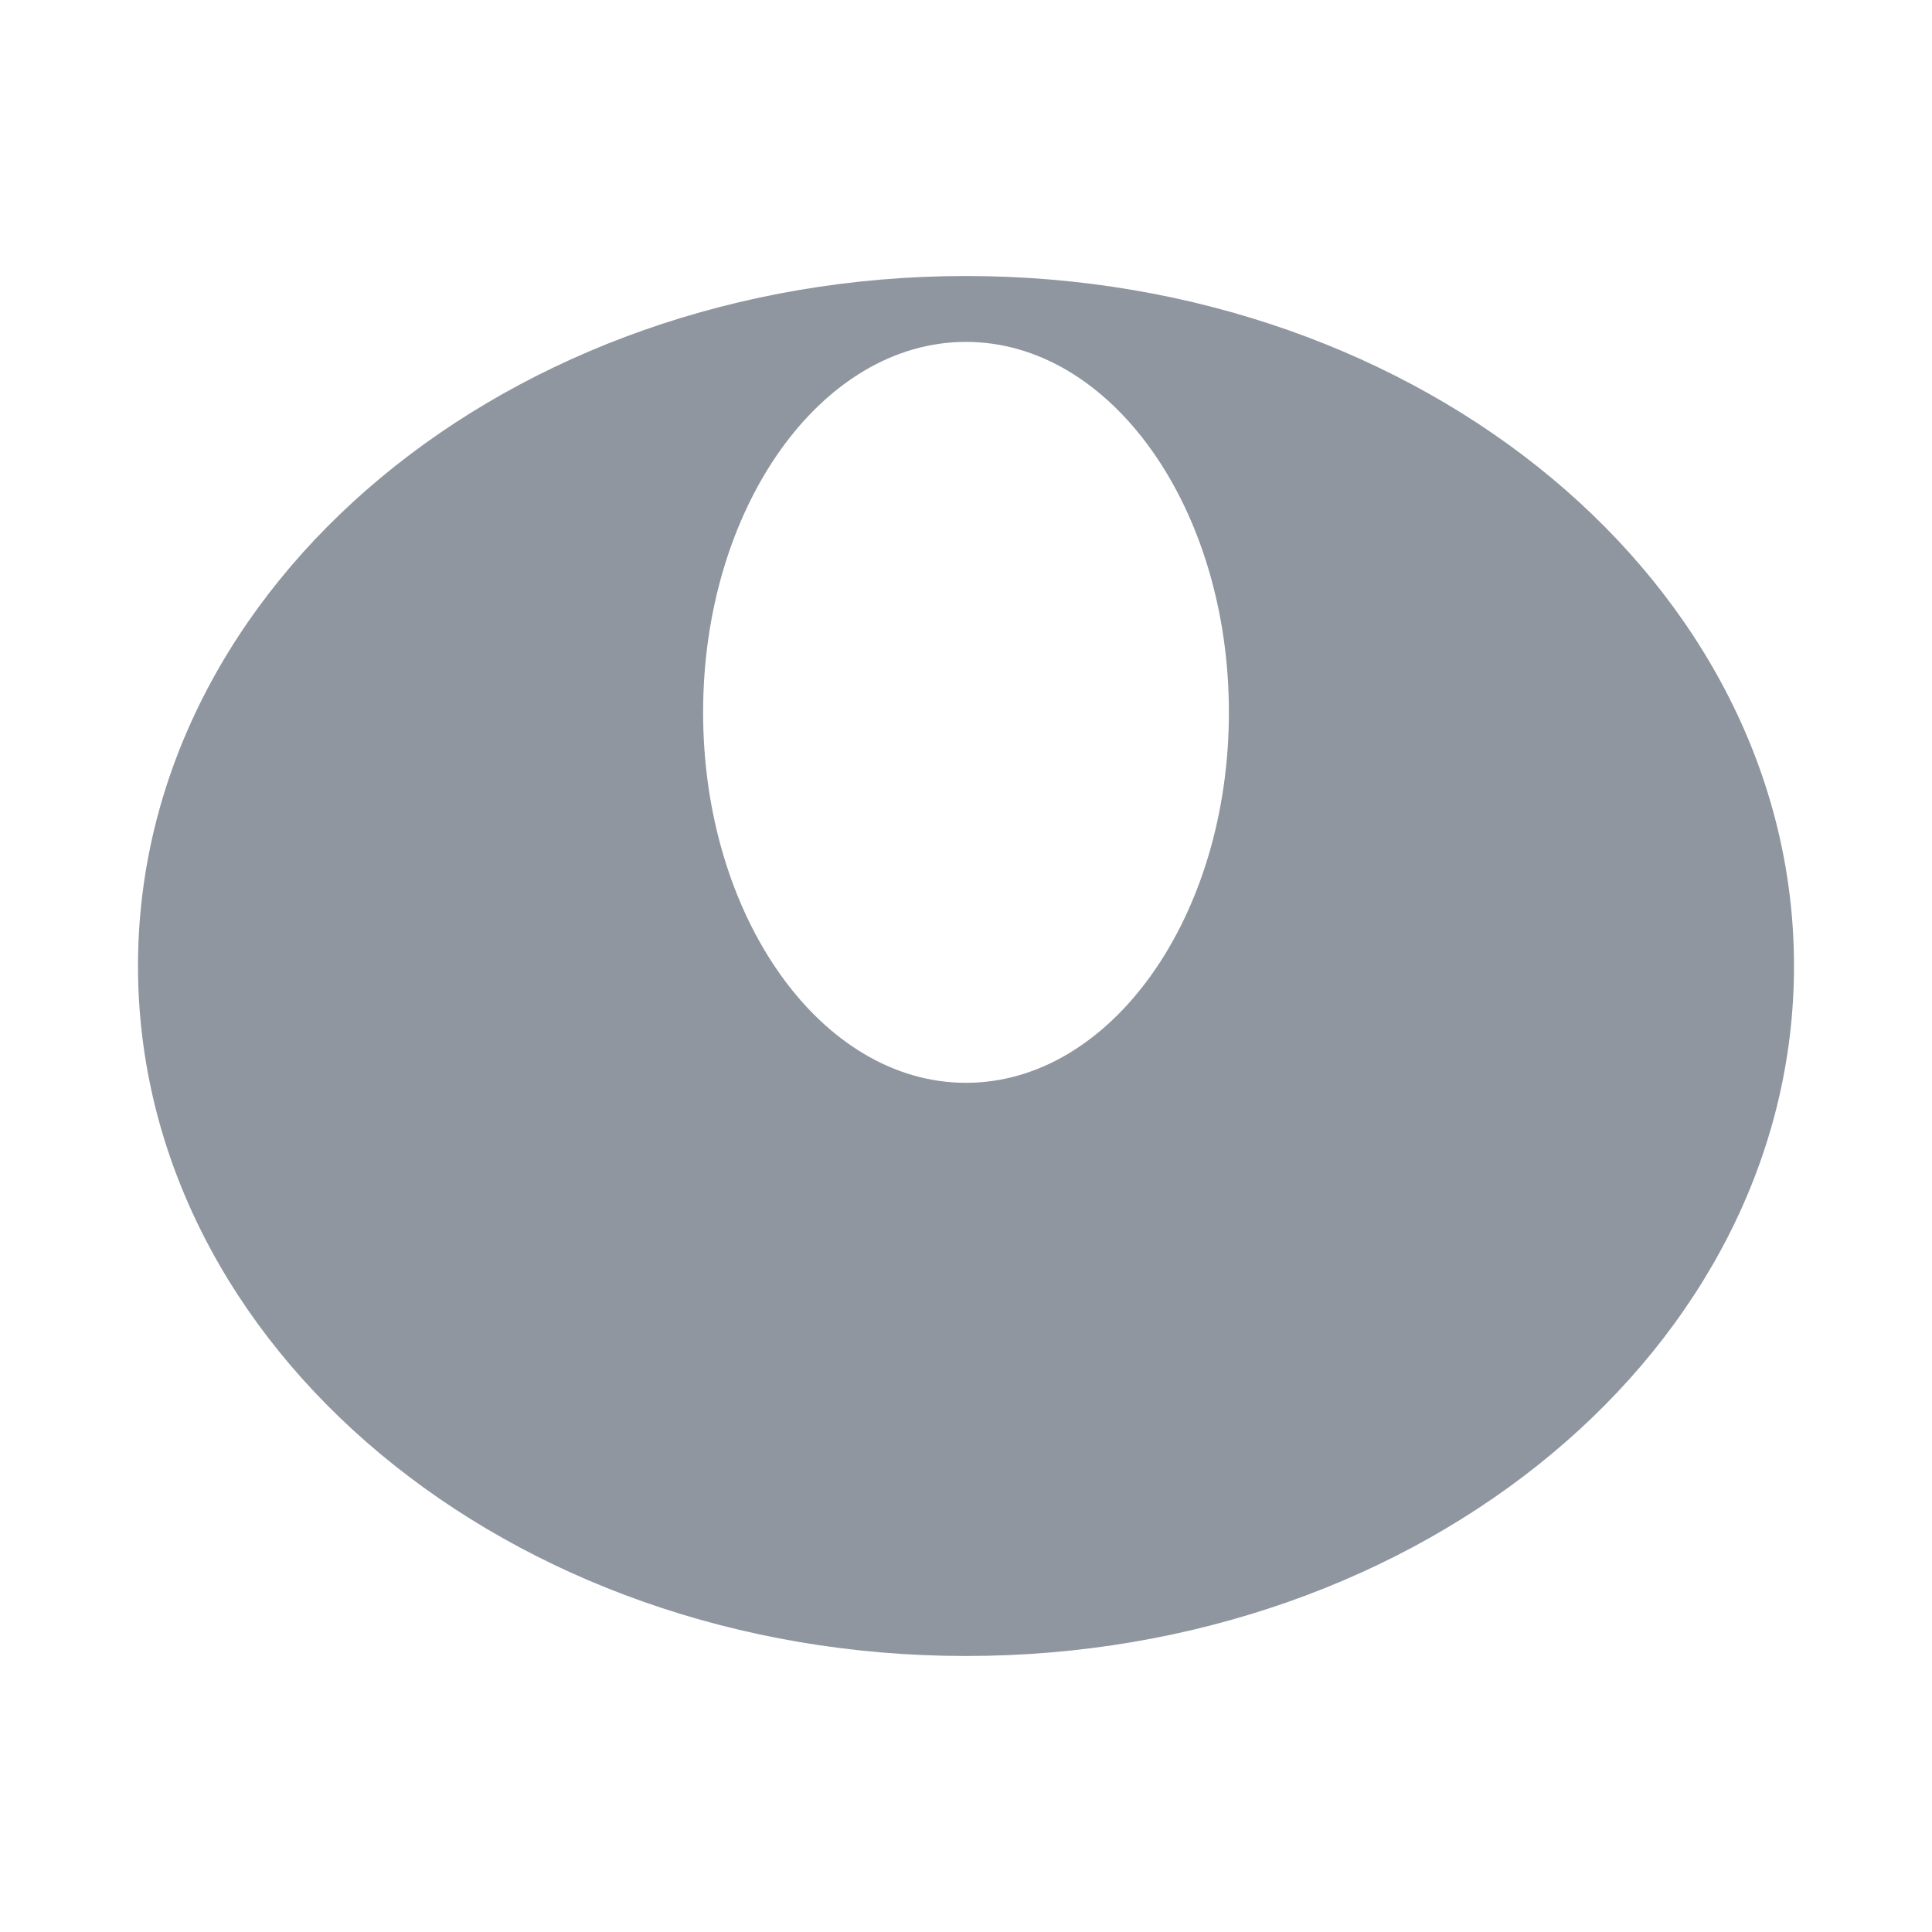 <svg width="28" height="28" viewBox="0 0 28 28" fill="none" xmlns="http://www.w3.org/2000/svg">
<g clip-path="url(#clip0_185_7242)">
<path d="M2 14C2 8.474 7.369 4 14 4C20.631 4 26 8.474 26 14C26 19.526 20.631 24 14 24C7.369 24 2 19.526 2 14ZM14 15.693C16.103 15.693 17.81 13.287 17.81 10.324C17.81 7.362 16.103 4.955 14 4.955C11.897 4.955 10.19 7.362 10.19 10.324C10.19 13.287 11.897 15.693 14 15.693Z" fill="#8F96A0"/>
</g>
<defs>
<clipPath id="clip0_185_7242">
<rect width="28" height="28" fill="white"/>
</clipPath>
</defs>
</svg>
